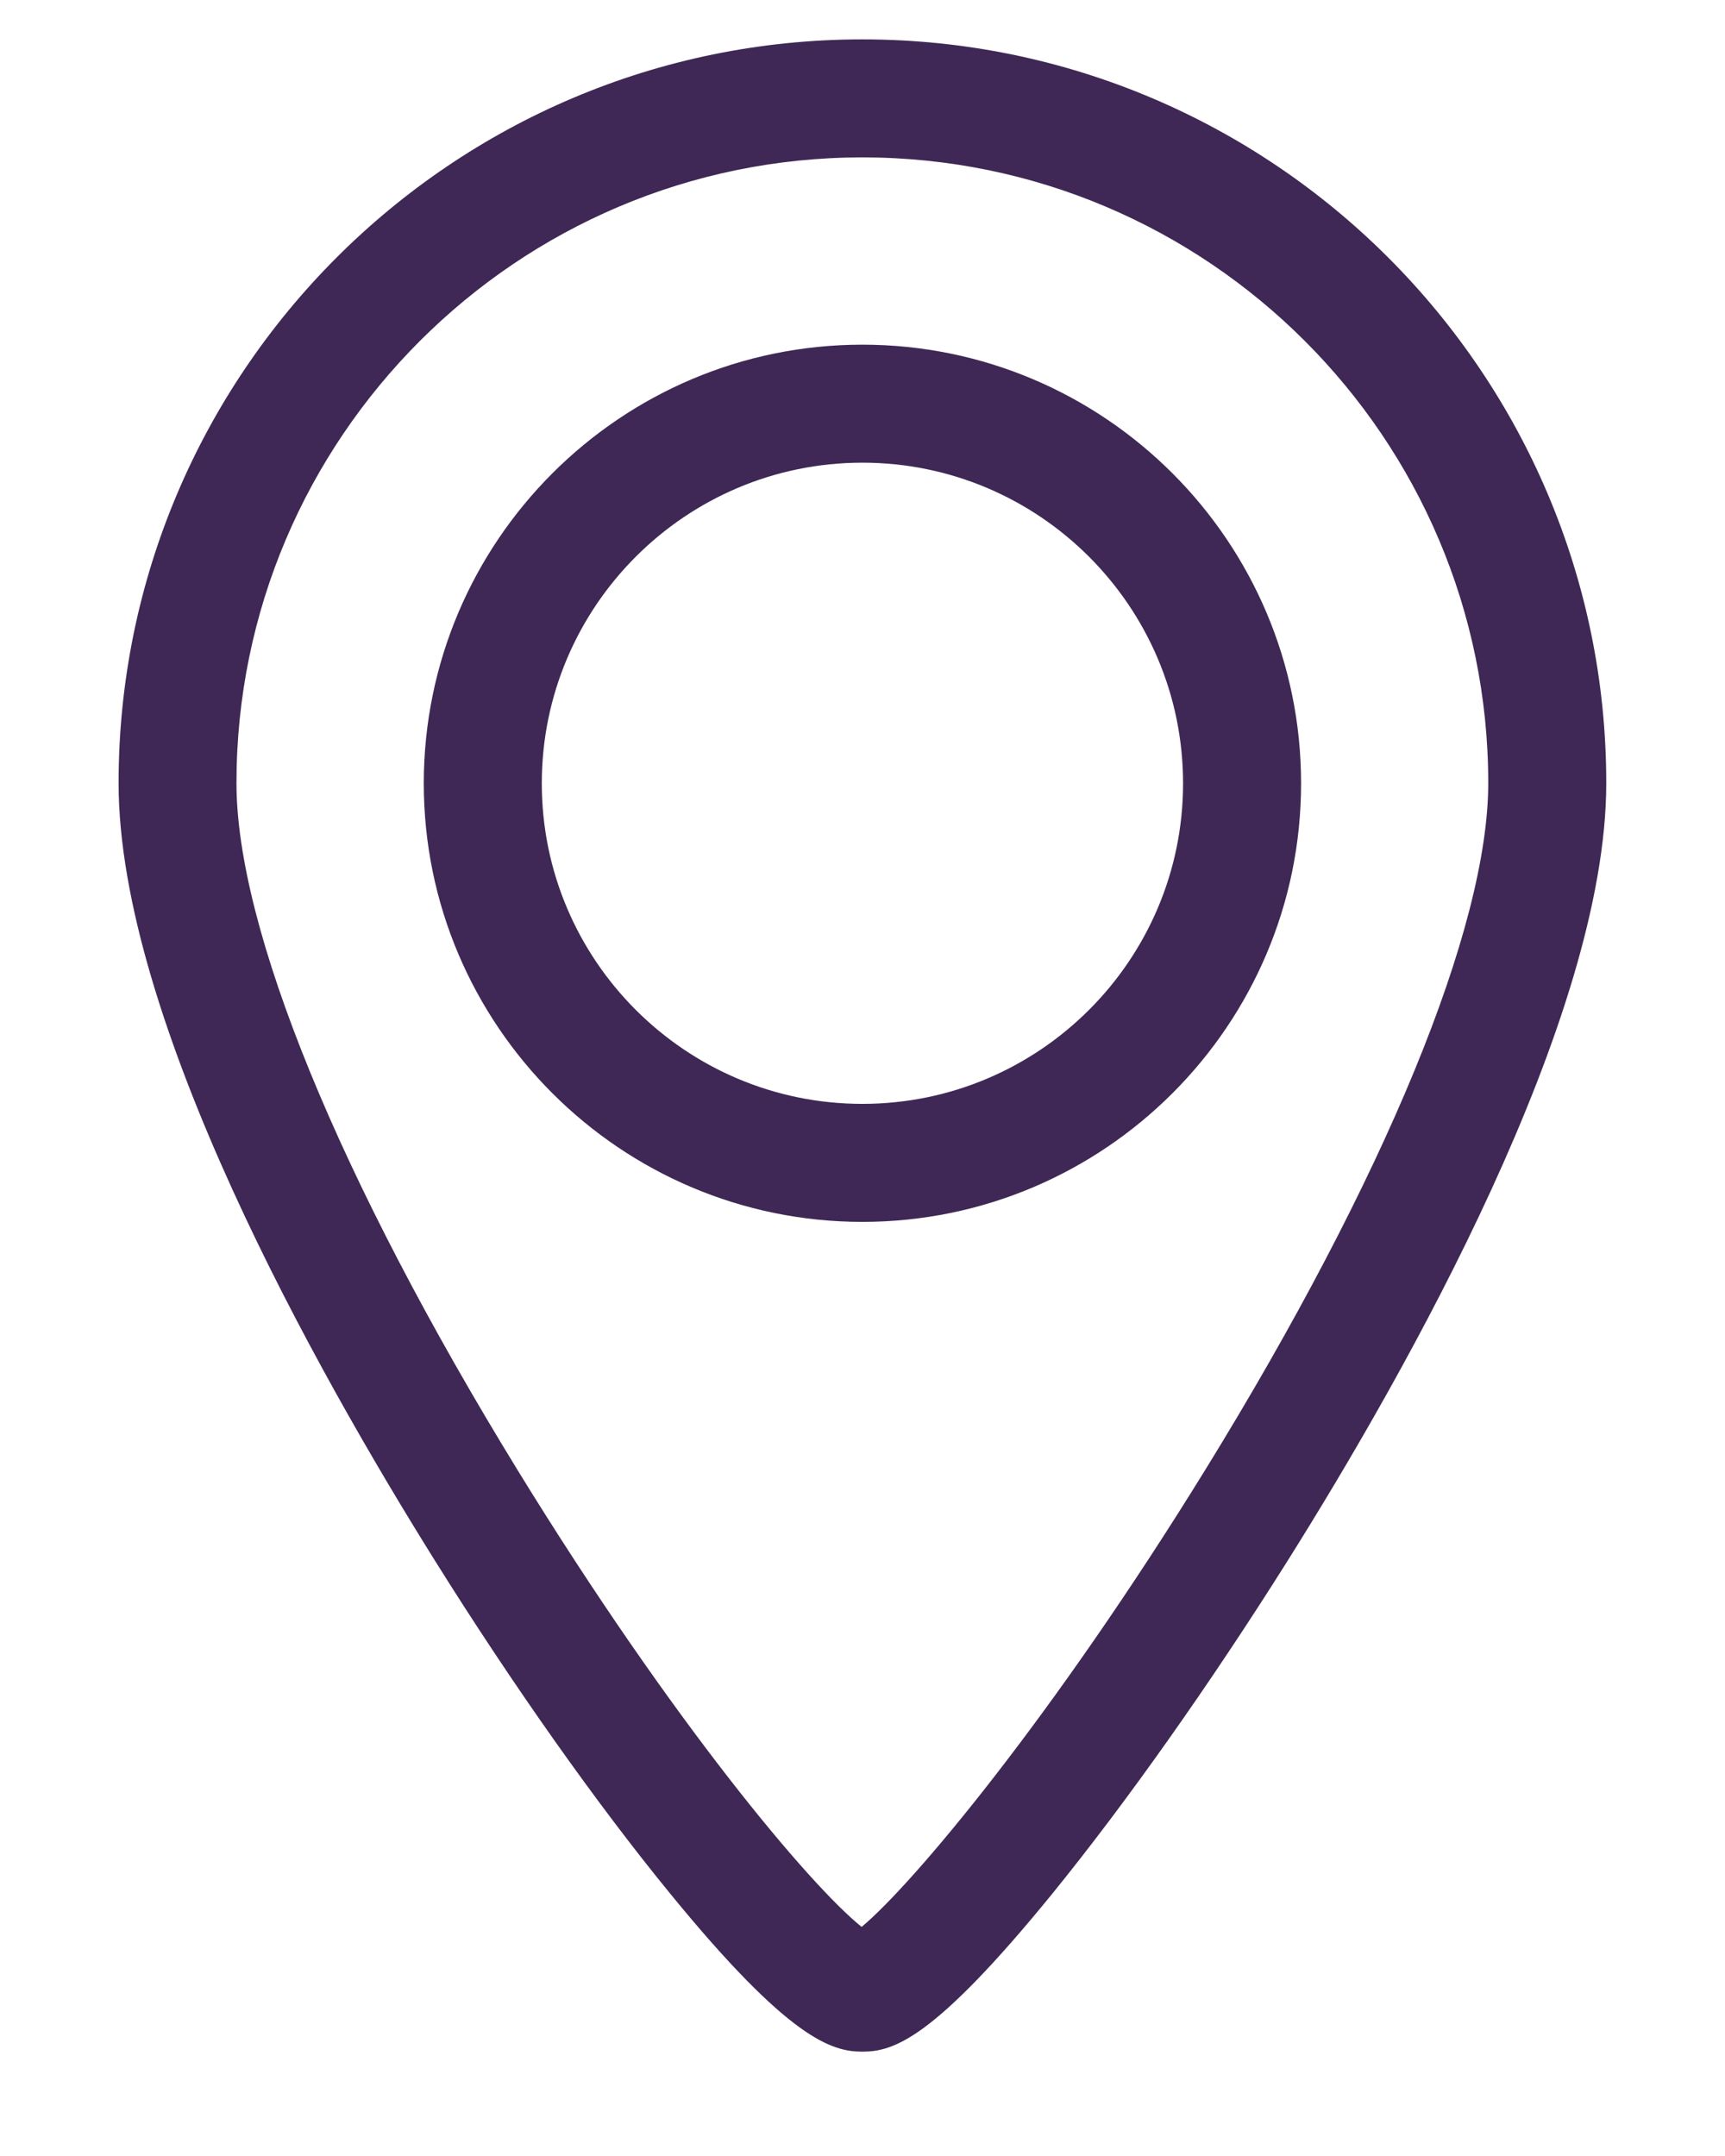 <svg width="12" height="15" viewBox="0 0 12 15" fill="none" xmlns="http://www.w3.org/2000/svg">
<path d="M5.999 2.398C4.317 2.398 2.948 3.767 2.948 5.45C2.948 7.132 4.317 8.501 5.999 8.501C7.682 8.501 9.051 7.132 9.051 5.45C9.051 3.767 7.682 2.398 5.999 2.398ZM5.999 7.68C4.769 7.68 3.769 6.68 3.769 5.45C3.769 4.22 4.769 3.219 5.999 3.219C7.229 3.219 8.23 4.22 8.23 5.45C8.23 6.68 7.229 7.68 5.999 7.68Z" fill="#3F2855"/>
<path d="M5.999 0.274C3.146 0.274 0.825 2.595 0.825 5.448C0.825 7.094 2.205 9.545 3.027 10.86C3.568 11.725 4.15 12.549 4.665 13.178C5.491 14.189 5.787 14.274 5.999 14.274C6.215 14.274 6.494 14.189 7.318 13.178C7.833 12.544 8.415 11.721 8.956 10.861C9.784 9.543 11.174 7.087 11.174 5.448C11.174 2.595 8.852 0.274 5.999 0.274ZM8.387 10.222C7.326 11.944 6.351 13.109 5.994 13.406C5.635 13.118 4.677 11.981 3.6 10.227C2.358 8.202 1.645 6.46 1.645 5.448C1.645 3.048 3.598 1.095 5.999 1.095C8.4 1.095 10.353 3.048 10.353 5.448C10.353 6.454 9.636 8.194 8.387 10.222Z" fill="#3F2855"/>
</svg>
